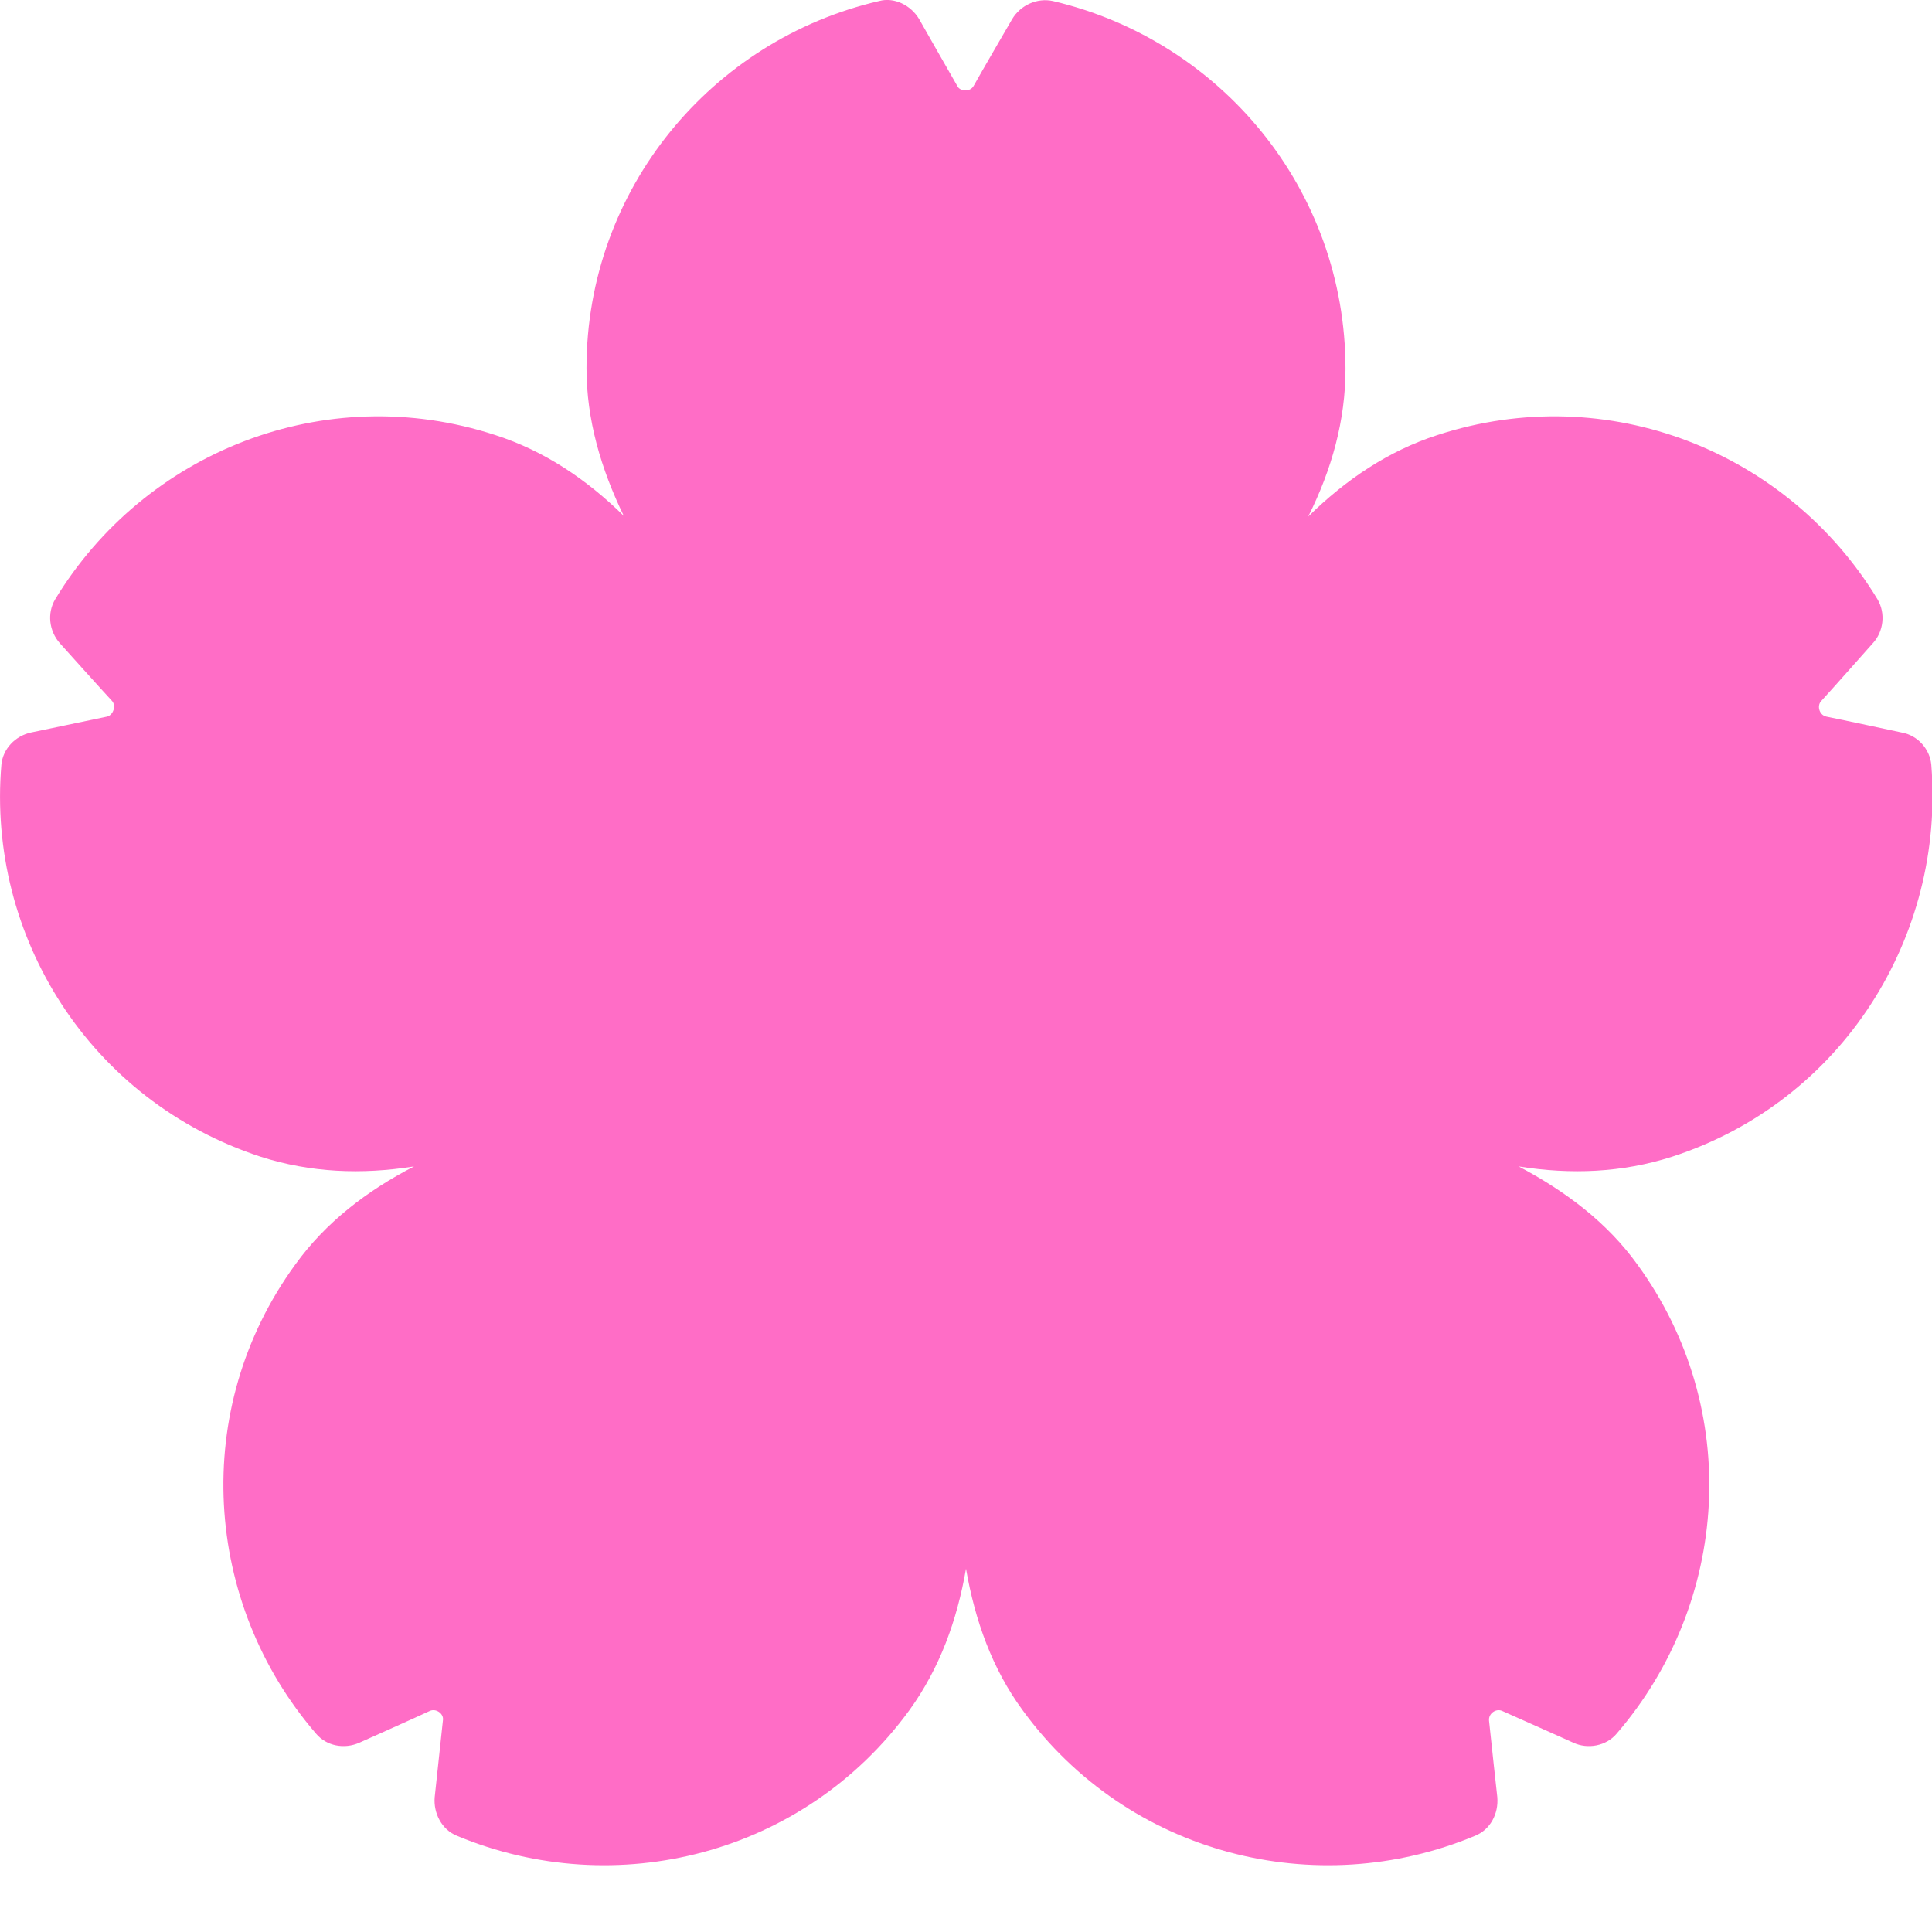 <svg width="28" height="28" viewBox="0 0 28 28" fill="none" xmlns="http://www.w3.org/2000/svg">
<path d="M24.23 16.765C26.7 15.966 28.19 13.575 27.99 11.085C27.97 10.855 27.79 10.655 27.56 10.616C27.56 10.616 26.67 10.425 26.47 10.386C26.37 10.366 26.33 10.236 26.39 10.165C26.52 10.025 27.14 9.325 27.14 9.325C27.3 9.155 27.33 8.886 27.21 8.685C25.92 6.556 23.31 5.495 20.83 6.306C20.12 6.535 19.5 6.955 18.96 7.486C19.3 6.806 19.5 6.096 19.5 5.346C19.5 2.745 17.69 0.585 15.26 0.015C15.03 -0.035 14.79 0.075 14.67 0.275C14.67 0.275 14.21 1.065 14.11 1.246C14.06 1.335 13.92 1.325 13.88 1.256C13.78 1.085 13.32 0.275 13.32 0.275C13.2 0.075 12.96 -0.045 12.74 0.015C10.32 0.575 8.5 2.736 8.5 5.335C8.5 6.085 8.71 6.795 9.04 7.476C8.5 6.946 7.89 6.535 7.18 6.306C4.7 5.495 2.09 6.556 0.8 8.685C0.68 8.886 0.71 9.146 0.87 9.325C0.87 9.325 1.48 10.005 1.62 10.155C1.69 10.226 1.64 10.366 1.55 10.386C1.36 10.425 0.45 10.616 0.45 10.616C0.22 10.665 0.04 10.855 0.02 11.085C-0.19 13.566 1.3 15.956 3.78 16.765C4.5 16.995 5.24 17.026 6 16.905C5.32 17.256 4.72 17.715 4.28 18.326C2.75 20.425 2.95 23.235 4.58 25.125C4.73 25.305 4.99 25.355 5.21 25.256C5.21 25.256 6.04 24.886 6.23 24.796C6.32 24.756 6.43 24.835 6.42 24.925C6.4 25.116 6.3 26.046 6.3 26.046C6.28 26.276 6.4 26.515 6.62 26.605C8.92 27.566 11.65 26.886 13.18 24.785C13.62 24.175 13.87 23.485 14 22.735C14.13 23.485 14.38 24.186 14.82 24.785C16.35 26.886 19.08 27.566 21.38 26.605C21.6 26.515 21.72 26.285 21.7 26.046C21.7 26.046 21.6 25.136 21.58 24.936C21.57 24.835 21.68 24.756 21.77 24.796C21.95 24.875 22.8 25.256 22.8 25.256C23.01 25.355 23.28 25.305 23.43 25.125C25.06 23.235 25.26 20.425 23.73 18.326C23.29 17.715 22.69 17.265 22.01 16.905C22.77 17.026 23.51 16.995 24.23 16.765Z" fill="#FF6DC6"/>
</svg>
